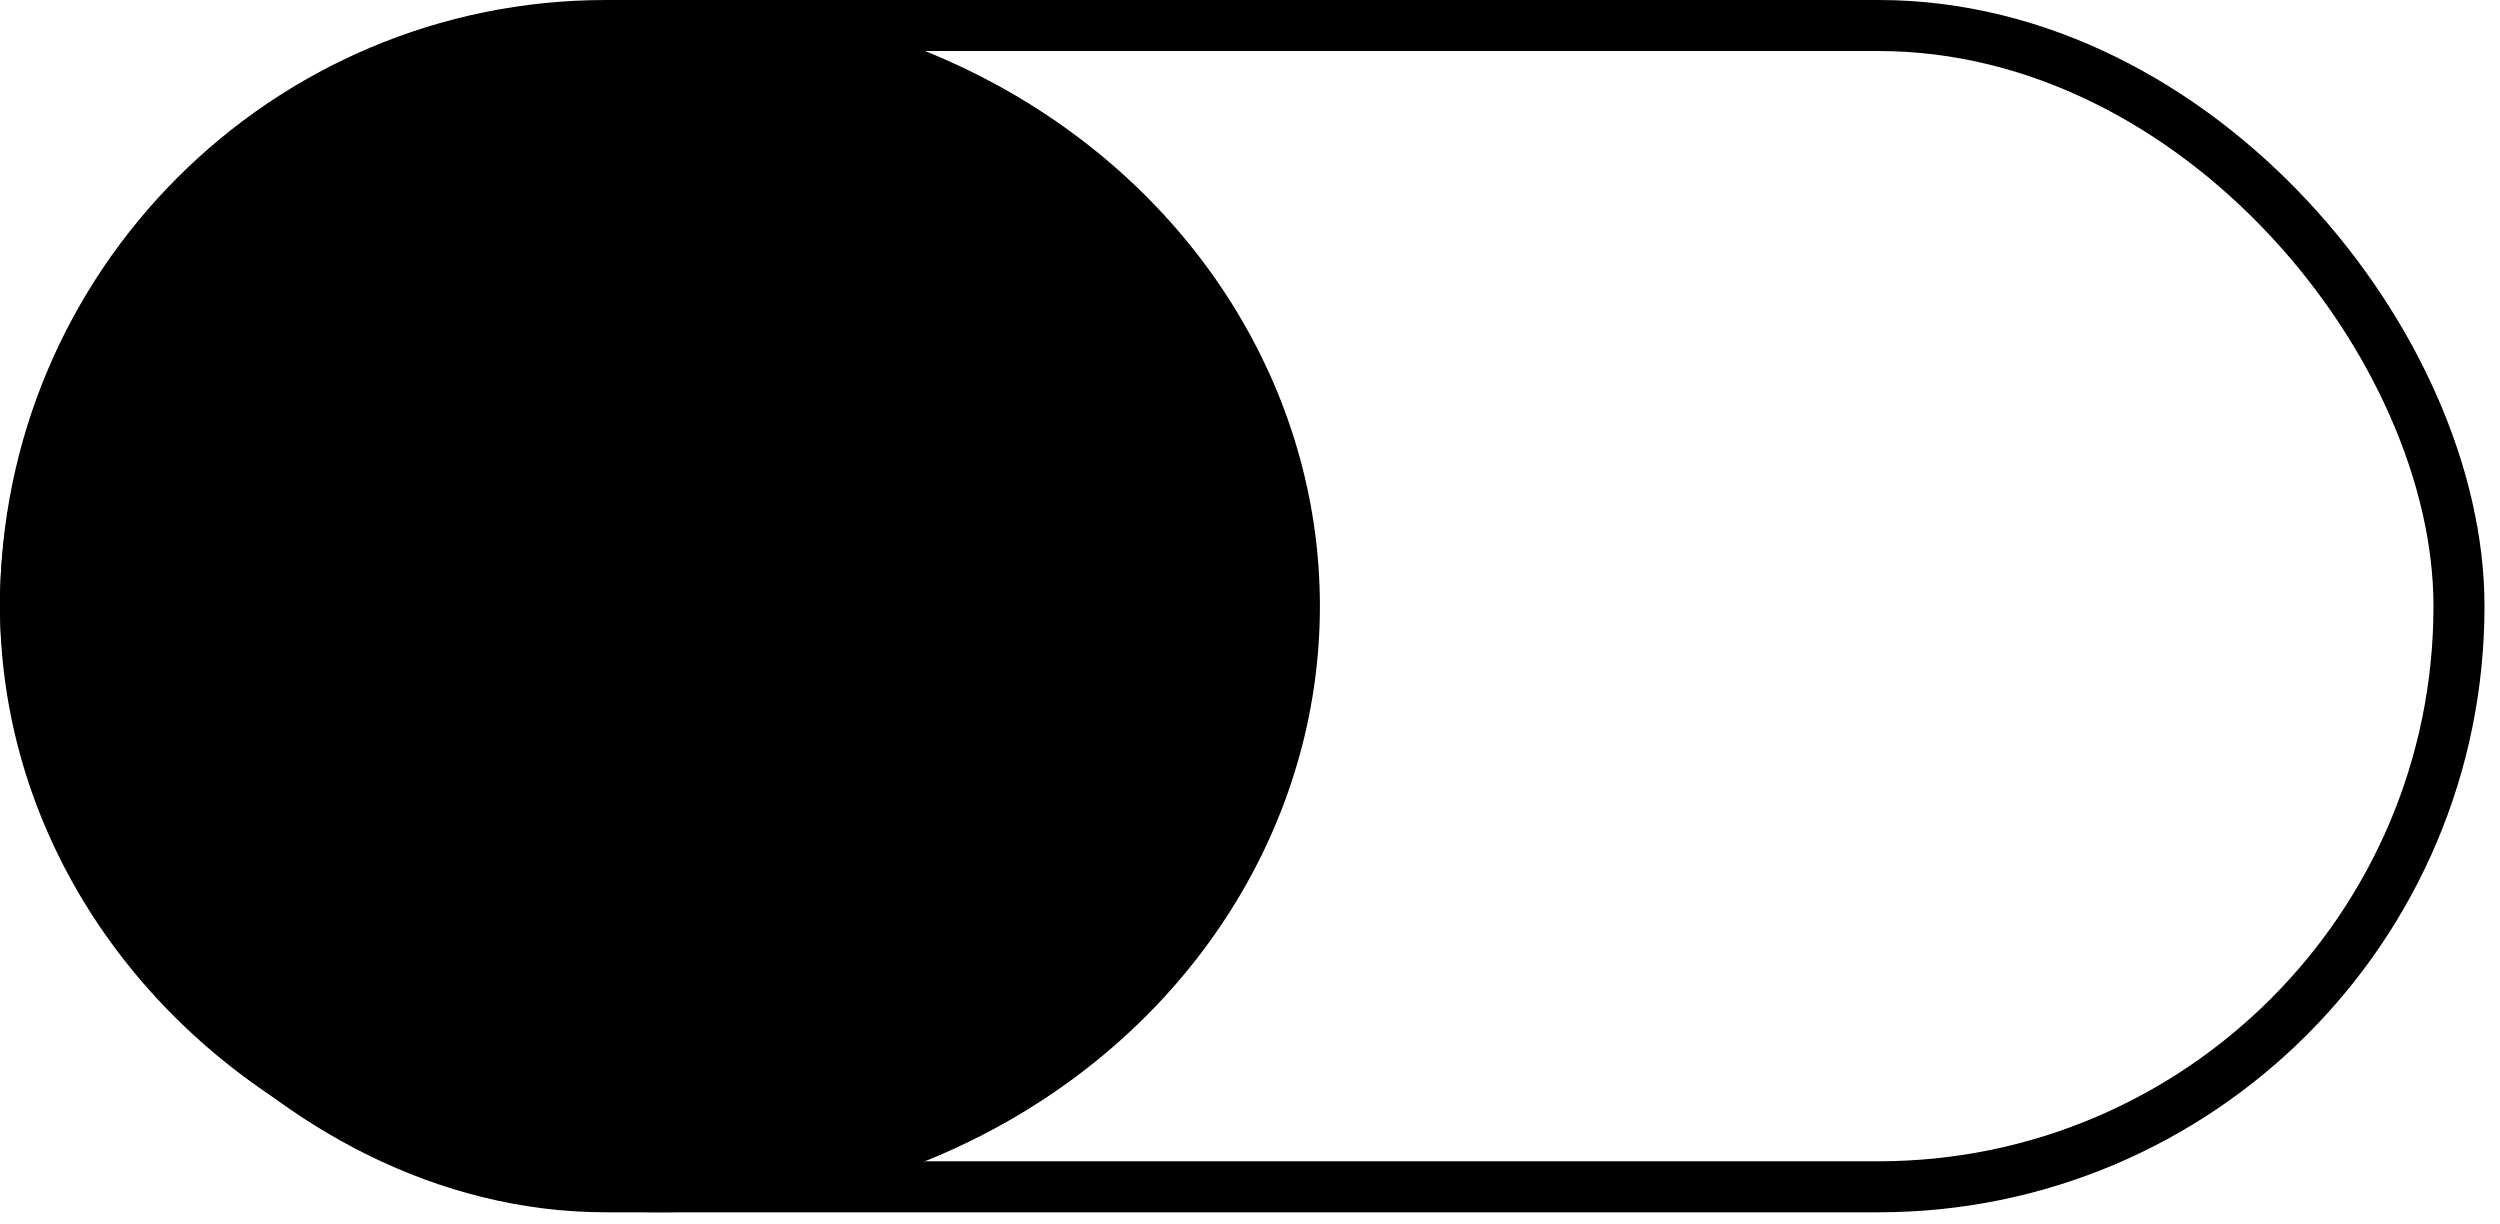 <svg width="49" height="24" viewBox="0 0 49 24" fill="none" xmlns="http://www.w3.org/2000/svg">
<g id="Group 6">
<rect id="Rectangle 2" x="0.5" y="0.5" width="47.696" height="22.761" rx="11.38" stroke="black"/>
<ellipse id="Ellipse 1" cx="12.935" cy="11.88" rx="12.935" ry="11.88" fill="black"/>
</g>
</svg>
